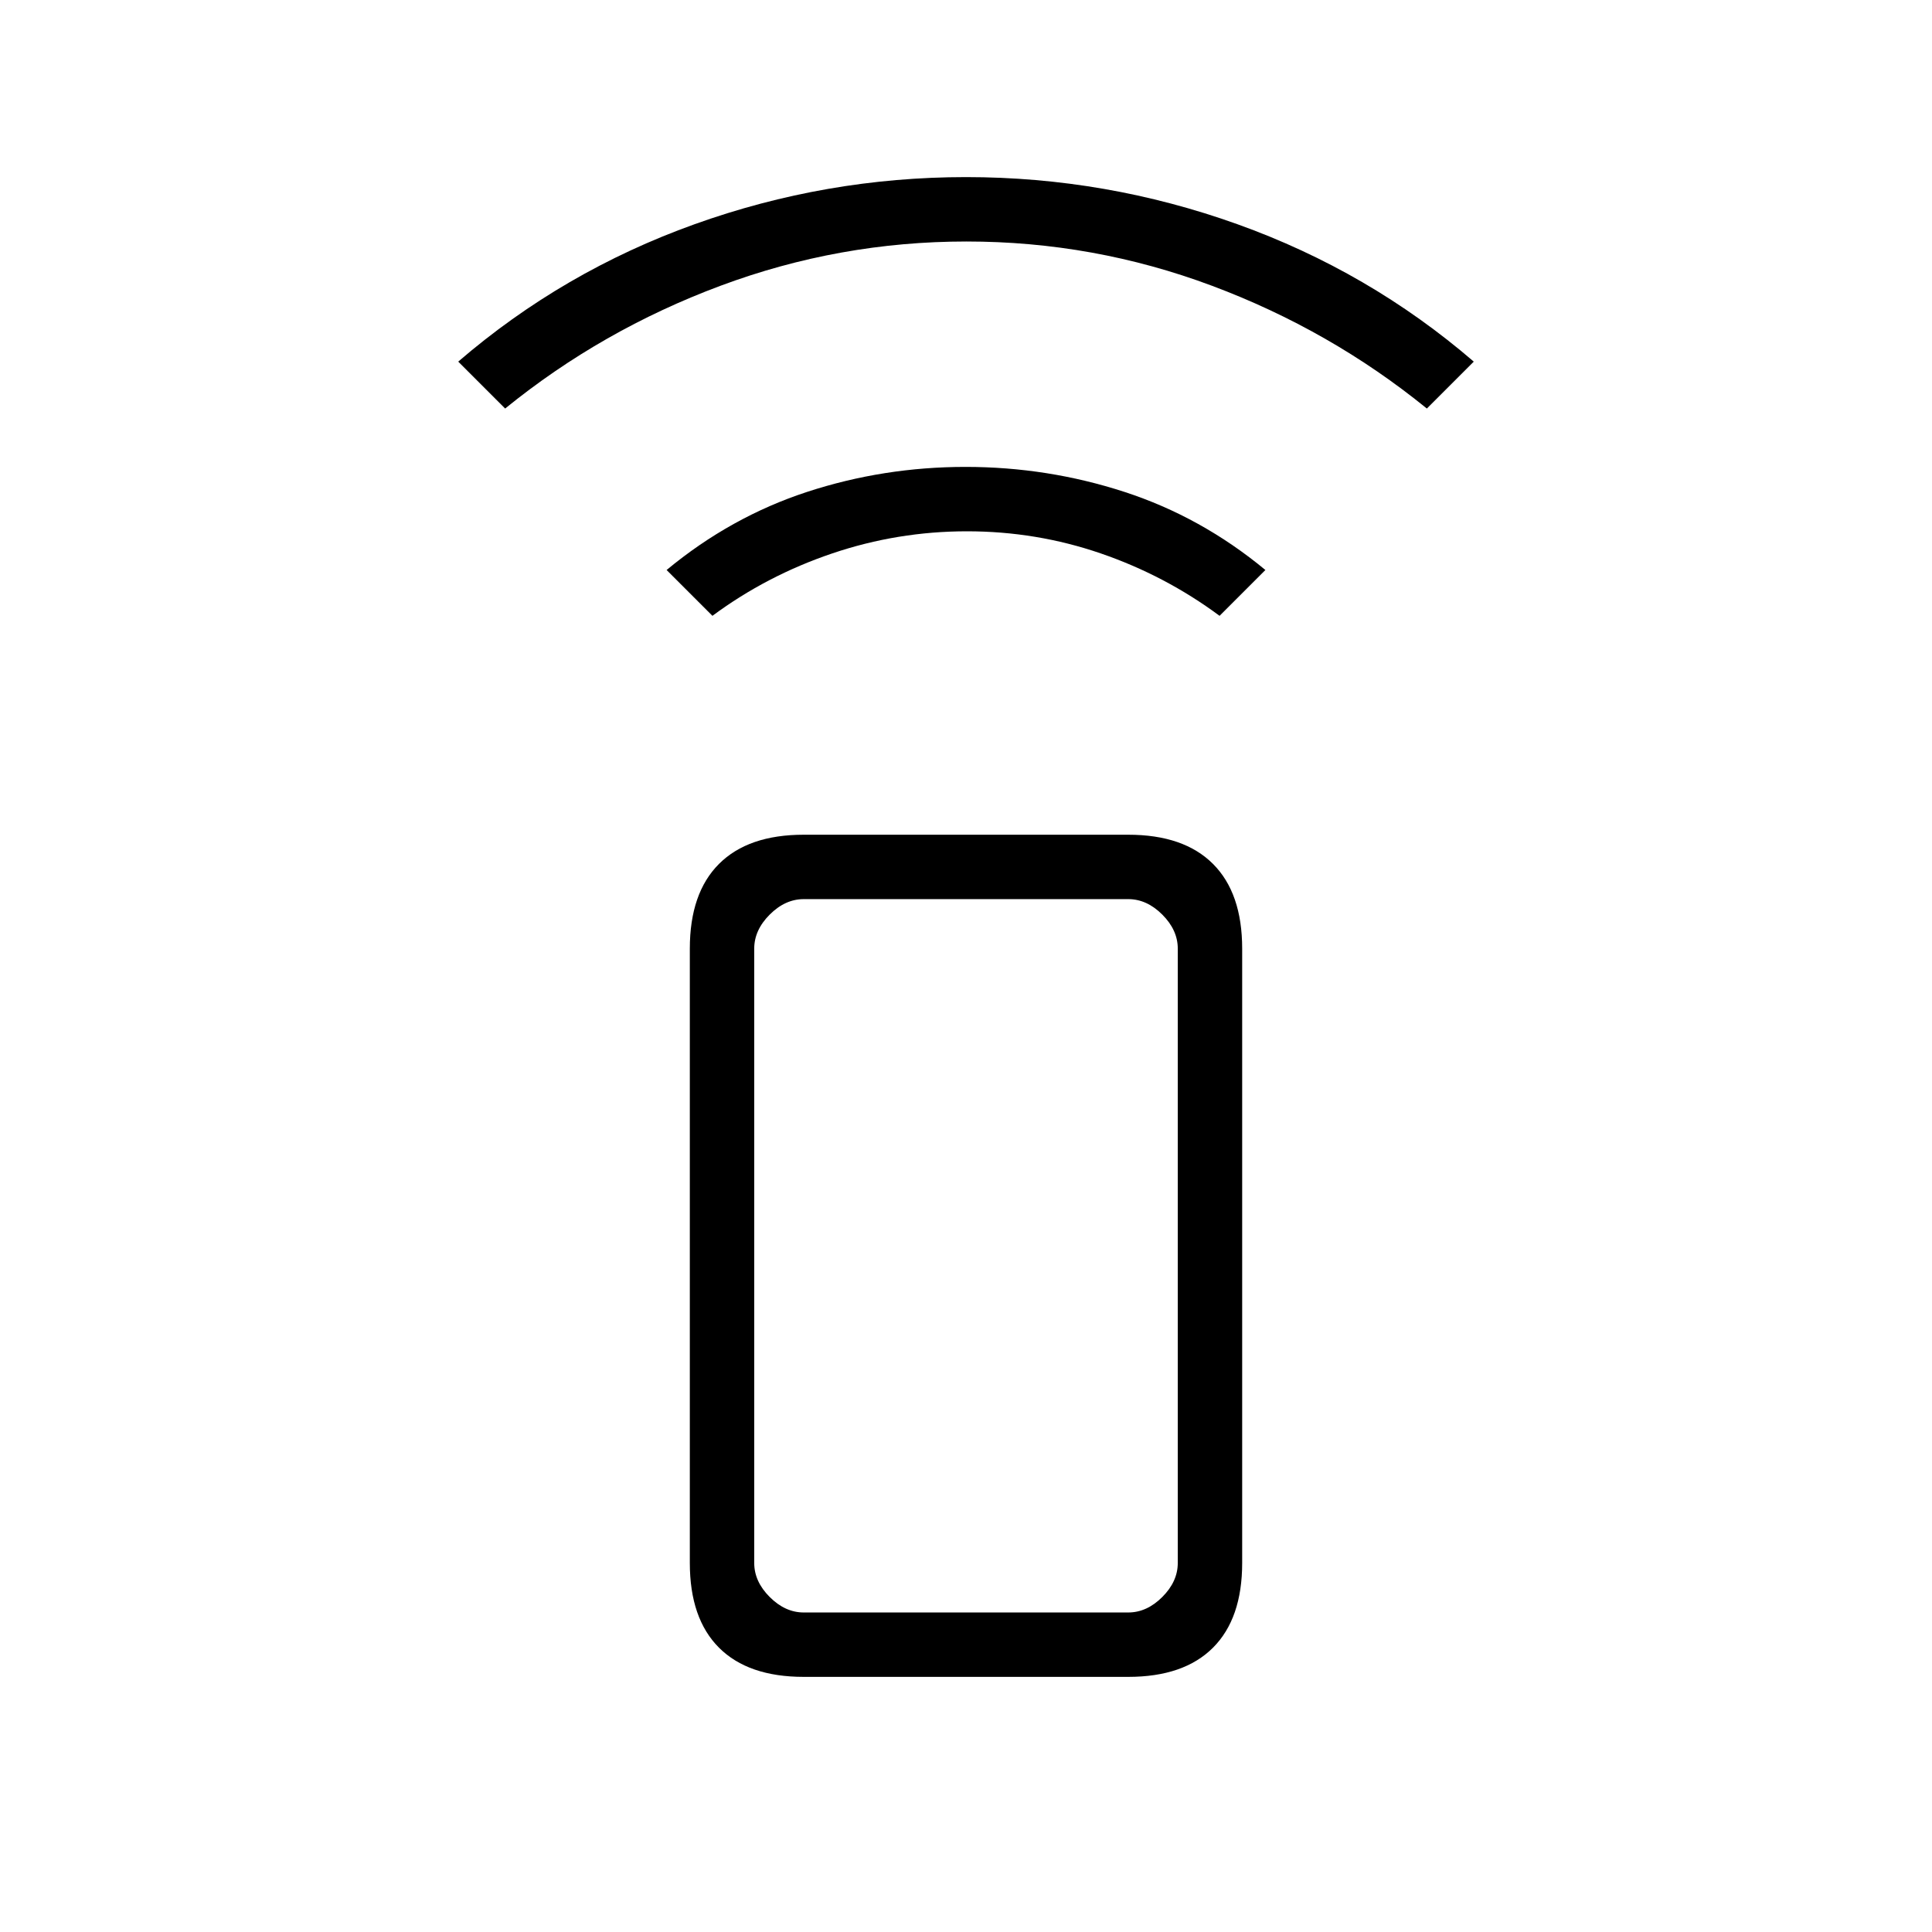 <svg xmlns="http://www.w3.org/2000/svg" height="20" viewBox="0 -960 960 960" width="20"><path d="m354-654-22.77-22.77q31.85-26.38 69.81-38.81Q439.01-728 479.77-728q40.77 0 78.96 12.42 38.19 12.43 70.04 38.81L606-654q-27-20-59-31t-66.5-11q-34.5 0-67 11T354-654ZM251-757l-23.31-23.31q52.08-44.84 117.43-68.27Q410.46-872 480-872q69.54 0 134.88 23.42 65.35 23.43 117.43 68.27L709-757q-48-39-106.77-61-58.78-22-122-22Q417-840 358-818q-59 22-107 61Zm148.38 630.23q-27.61 0-42.11-14.5t-14.5-42.11v-305.24q0-27.61 14.5-42.11t42.11-14.5h161.24q27.61 0 42.11 14.5t14.5 42.11v305.24q0 27.61-14.5 42.11t-42.11 14.5H399.38Zm161.24-32q9.23 0 16.92-7.69 7.69-7.69 7.69-16.92v-305.24q0-9.23-7.69-16.92-7.69-7.69-16.92-7.69H399.38q-9.23 0-16.92 7.69-7.69 7.69-7.69 16.92v305.24q0 9.23 7.69 16.92 7.69 7.69 16.92 7.69h161.24Zm0 0H374.77 585.23 560.62Z"/></svg>